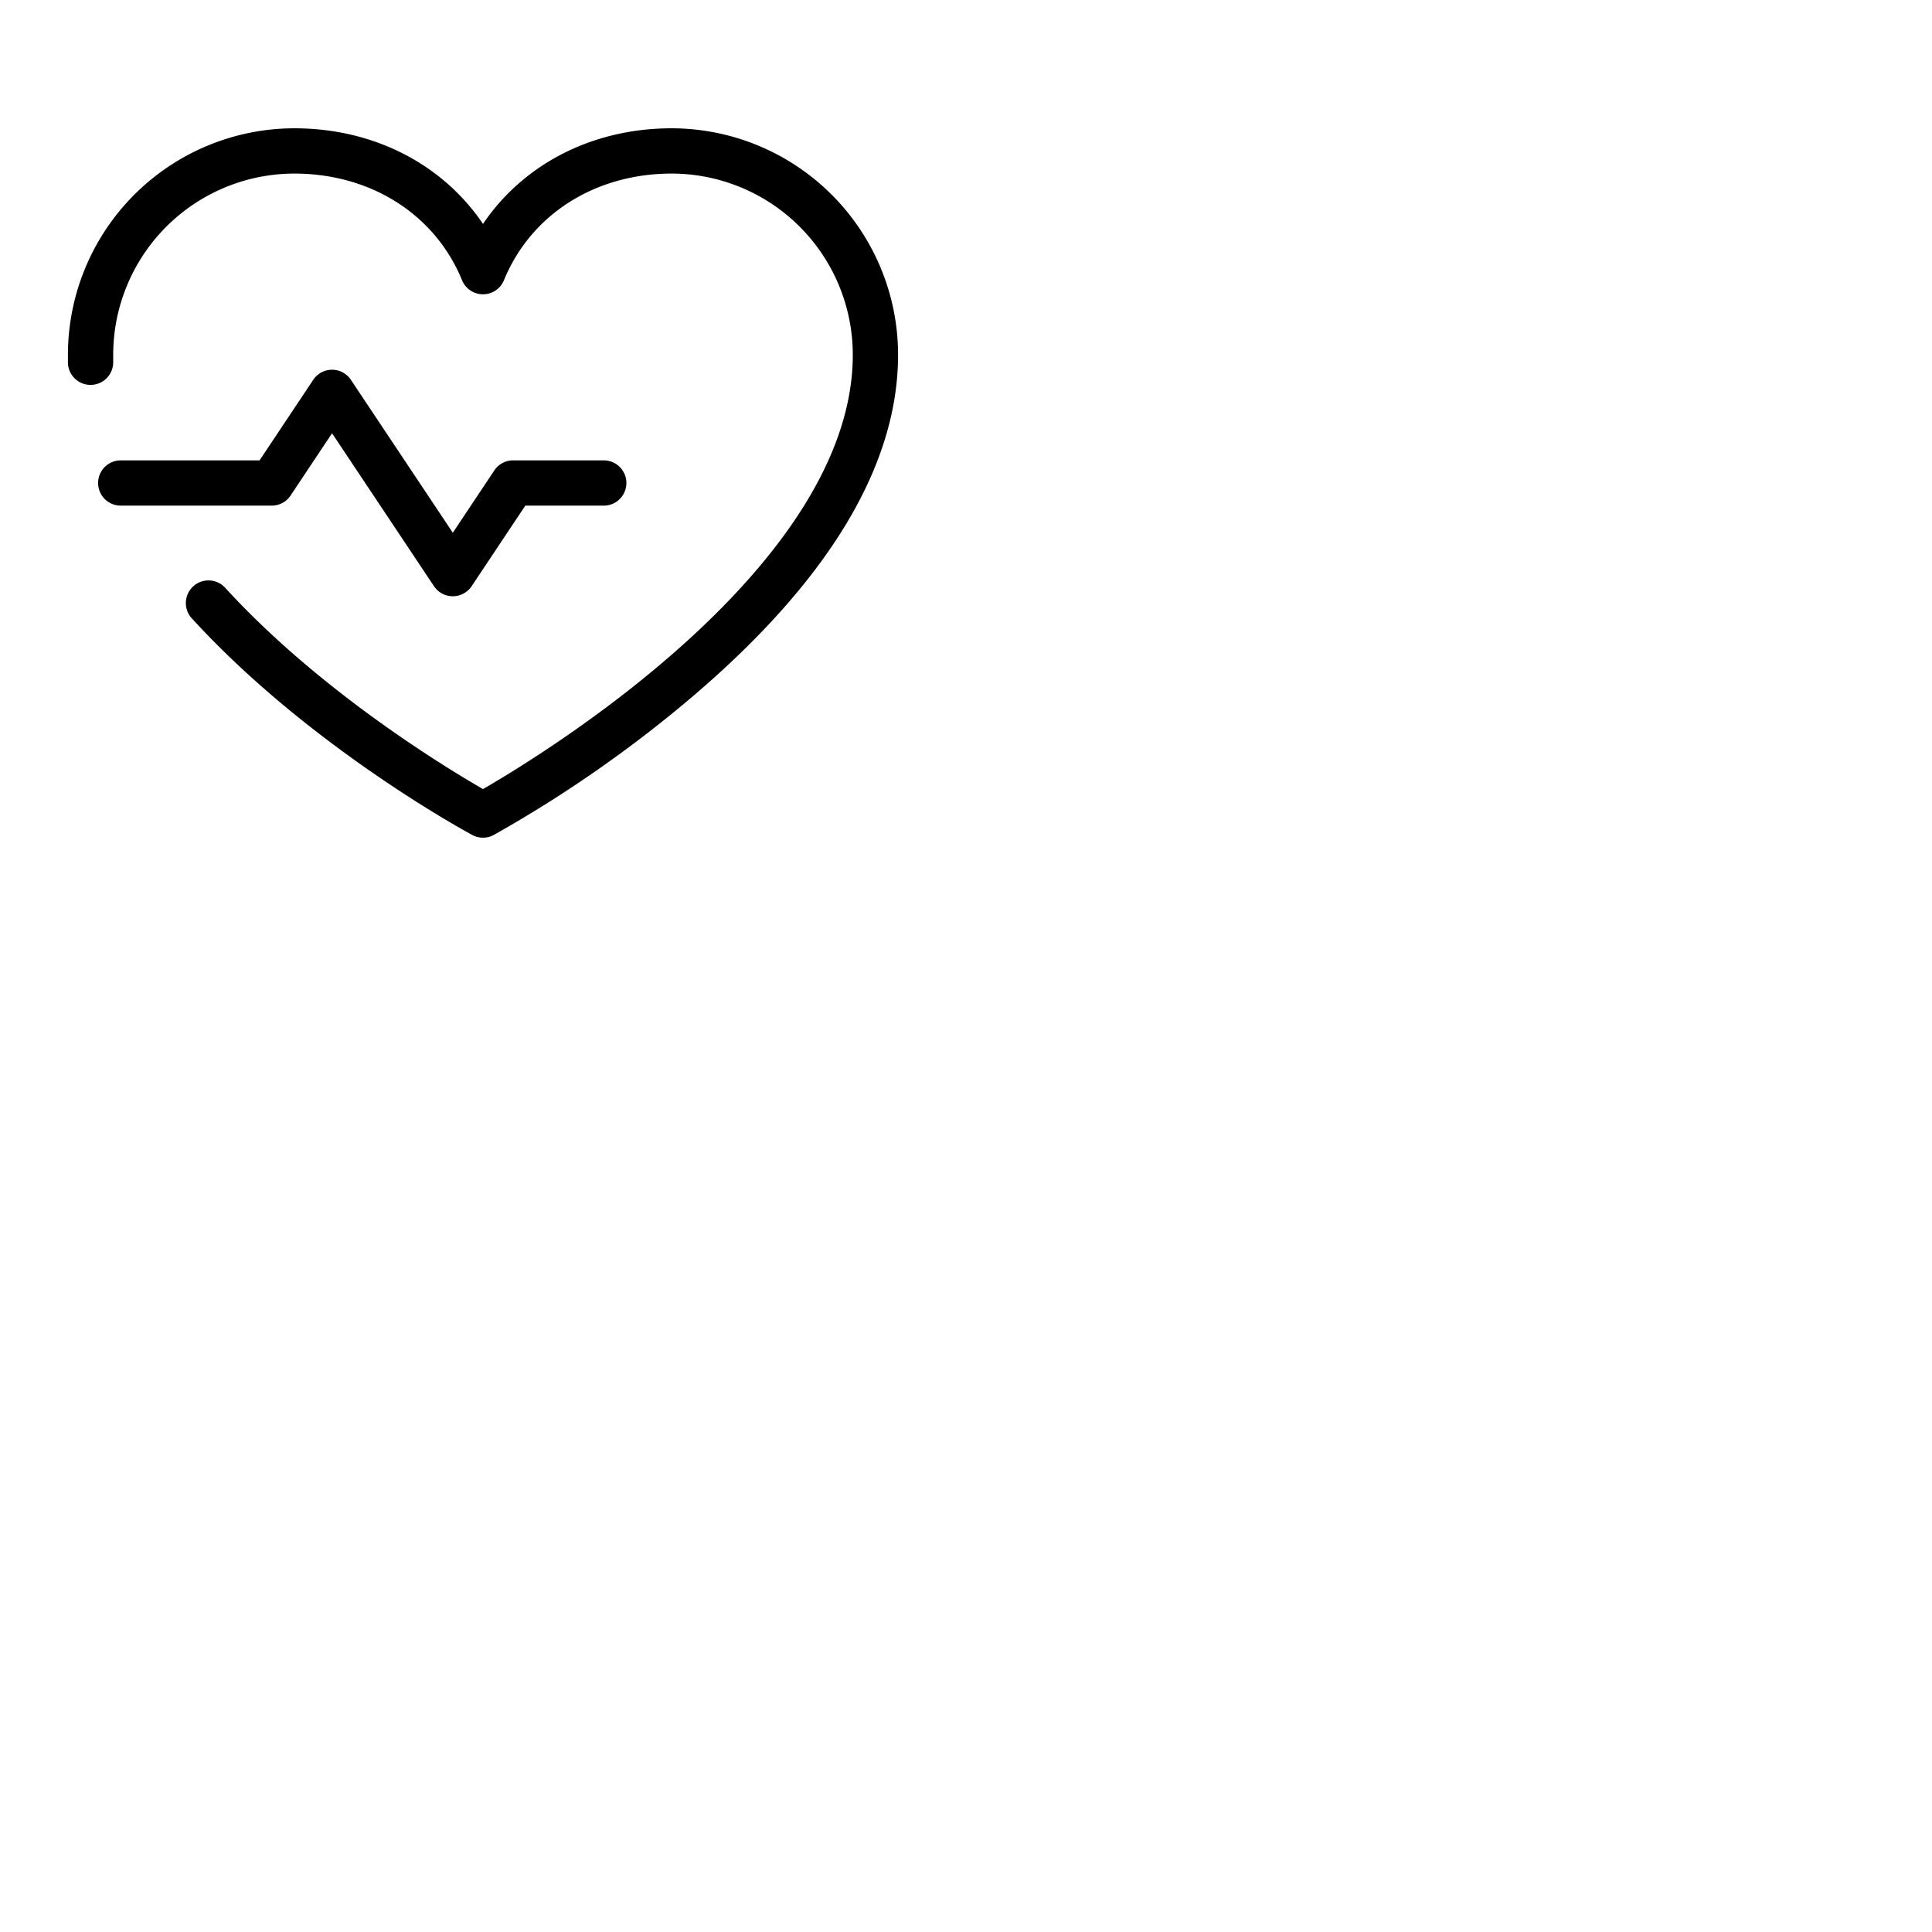 <svg xmlns="http://www.w3.org/2000/svg" version="1.1" viewBox="0 0 512 512" fill="currentColor"><path fill="currentColor" d="M72 134H32a6 6 0 0 1 0-12h36.79L83 100.67a6 6 0 0 1 10 0l27 40.51l11-16.51a6 6 0 0 1 5-2.67h24a6 6 0 0 1 0 12h-20.79L125 155.33a6 6 0 0 1-10 0l-27-40.51l-11 16.51a6 6 0 0 1-5 2.67M178 34c-21 0-39.26 9.47-50 25.34C117.26 43.47 99 34 78 34a60.07 60.07 0 0 0-60 60v2.19a6 6 0 1 0 12-.38V94a48.05 48.05 0 0 1 48-48c20.28 0 37.31 10.83 44.45 28.27a6 6 0 0 0 11.1 0C140.69 56.83 157.72 46 178 46a48.05 48.05 0 0 1 48 48c0 55.73-81.61 105.65-98 115.11c-9.84-5.66-43.09-25.82-68.16-53.16a6 6 0 1 0-8.84 8.1c30.94 33.77 72.41 56.29 74.16 57.23a6 6 0 0 0 5.68 0a334.68 334.68 0 0 0 53.06-37C219.8 153.59 238 123.2 238 94a60.07 60.07 0 0 0-60-60"/></svg>